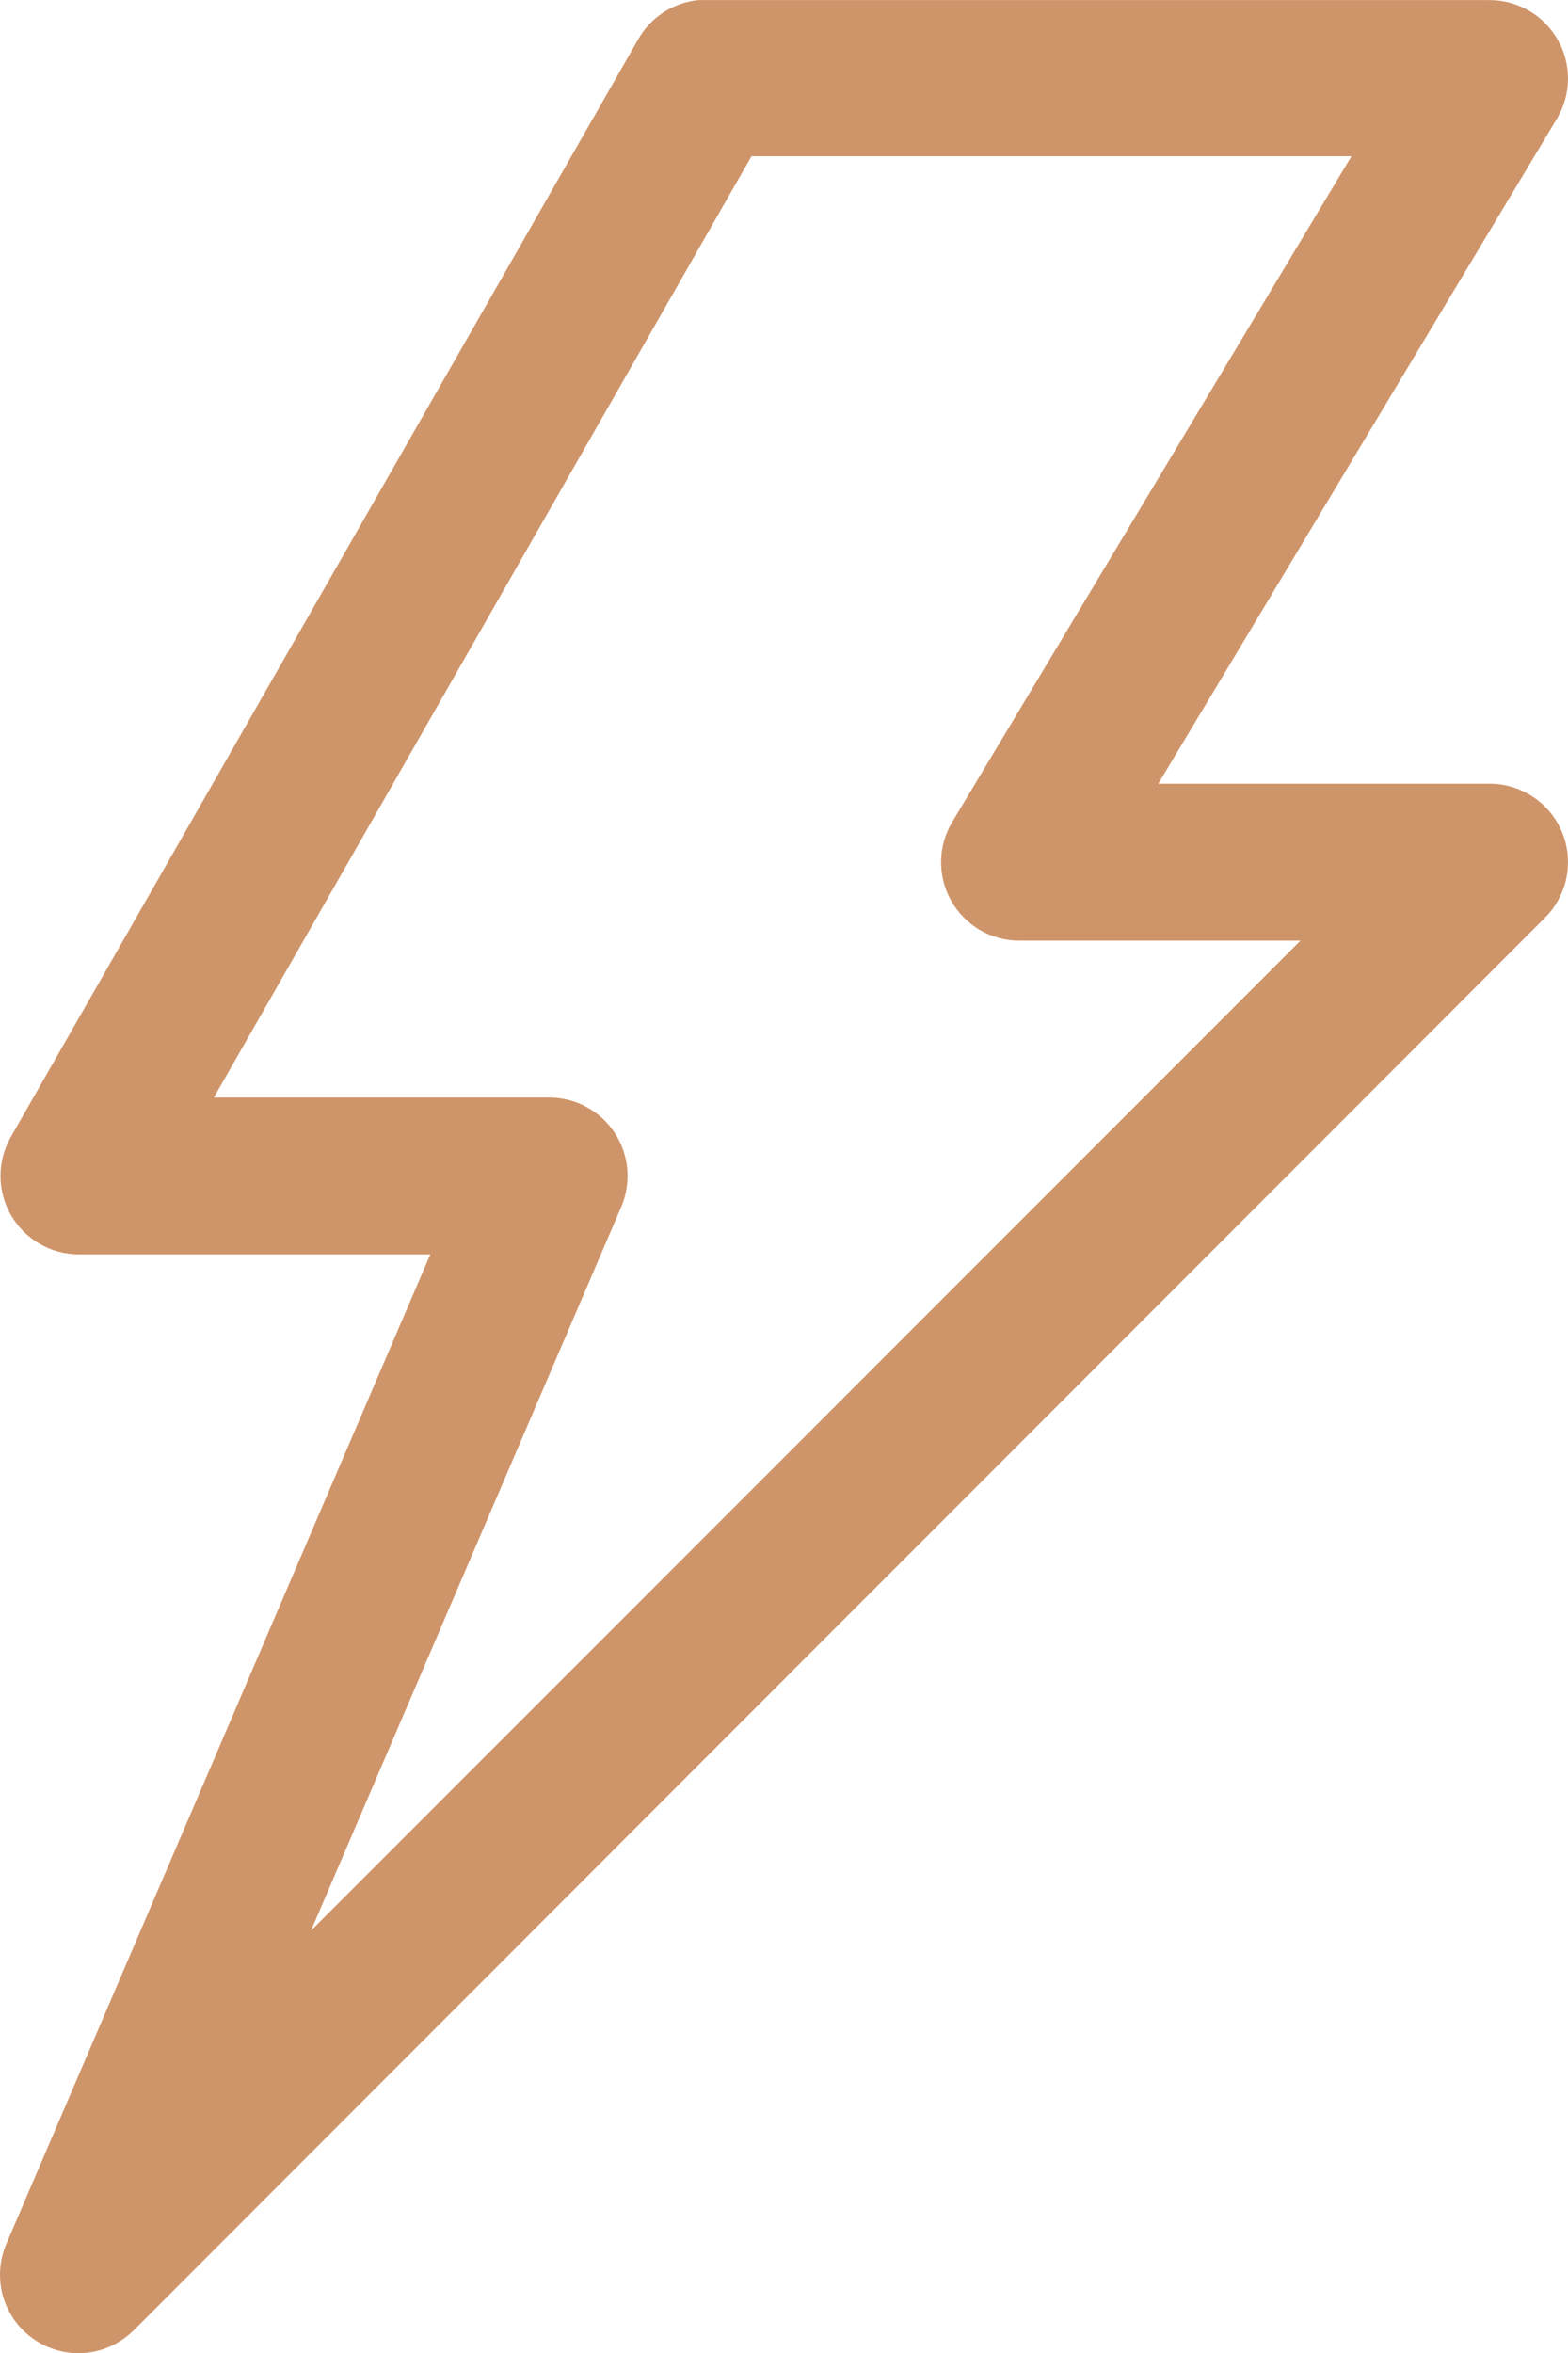 <svg width="16" height="24" viewBox="0 0 16 24" fill="none" xmlns="http://www.w3.org/2000/svg">
<path d="M7.125 0.001C6.998 0.014 6.876 0.057 6.769 0.127C6.662 0.197 6.574 0.291 6.511 0.403L0.111 11.596C0.041 11.718 0.005 11.856 0.005 11.996C0.005 12.137 0.043 12.275 0.113 12.396C0.184 12.518 0.285 12.618 0.407 12.688C0.529 12.758 0.667 12.795 0.808 12.794H4.391L0.069 22.877C-0.007 23.049 -0.021 23.242 0.031 23.423C0.083 23.603 0.197 23.76 0.353 23.865C0.508 23.97 0.696 24.017 0.883 23.998C1.07 23.978 1.244 23.893 1.375 23.758L15.768 9.358C15.879 9.246 15.954 9.103 15.985 8.948C16.015 8.793 15.999 8.633 15.939 8.487C15.878 8.341 15.776 8.216 15.644 8.129C15.513 8.041 15.358 7.994 15.2 7.994H11.819L15.886 1.212C15.959 1.09 15.998 0.952 16 0.81C16.001 0.669 15.966 0.53 15.896 0.407C15.826 0.284 15.725 0.181 15.603 0.11C15.481 0.039 15.342 0.001 15.2 0.001H7.208C7.18 -0 7.152 -0 7.125 0.001ZM7.668 1.594H13.79L9.716 8.385C9.644 8.506 9.604 8.644 9.603 8.785C9.601 8.927 9.637 9.066 9.706 9.189C9.776 9.312 9.877 9.414 9.998 9.486C10.12 9.557 10.259 9.595 10.4 9.595H13.27L3.174 19.691L6.339 12.31C6.391 12.189 6.412 12.056 6.401 11.925C6.389 11.793 6.345 11.666 6.273 11.556C6.201 11.445 6.102 11.355 5.986 11.292C5.87 11.229 5.74 11.195 5.608 11.195H2.182L7.668 1.594Z" fill="#BE7139" fill-opacity="0.75"/>
</svg>
